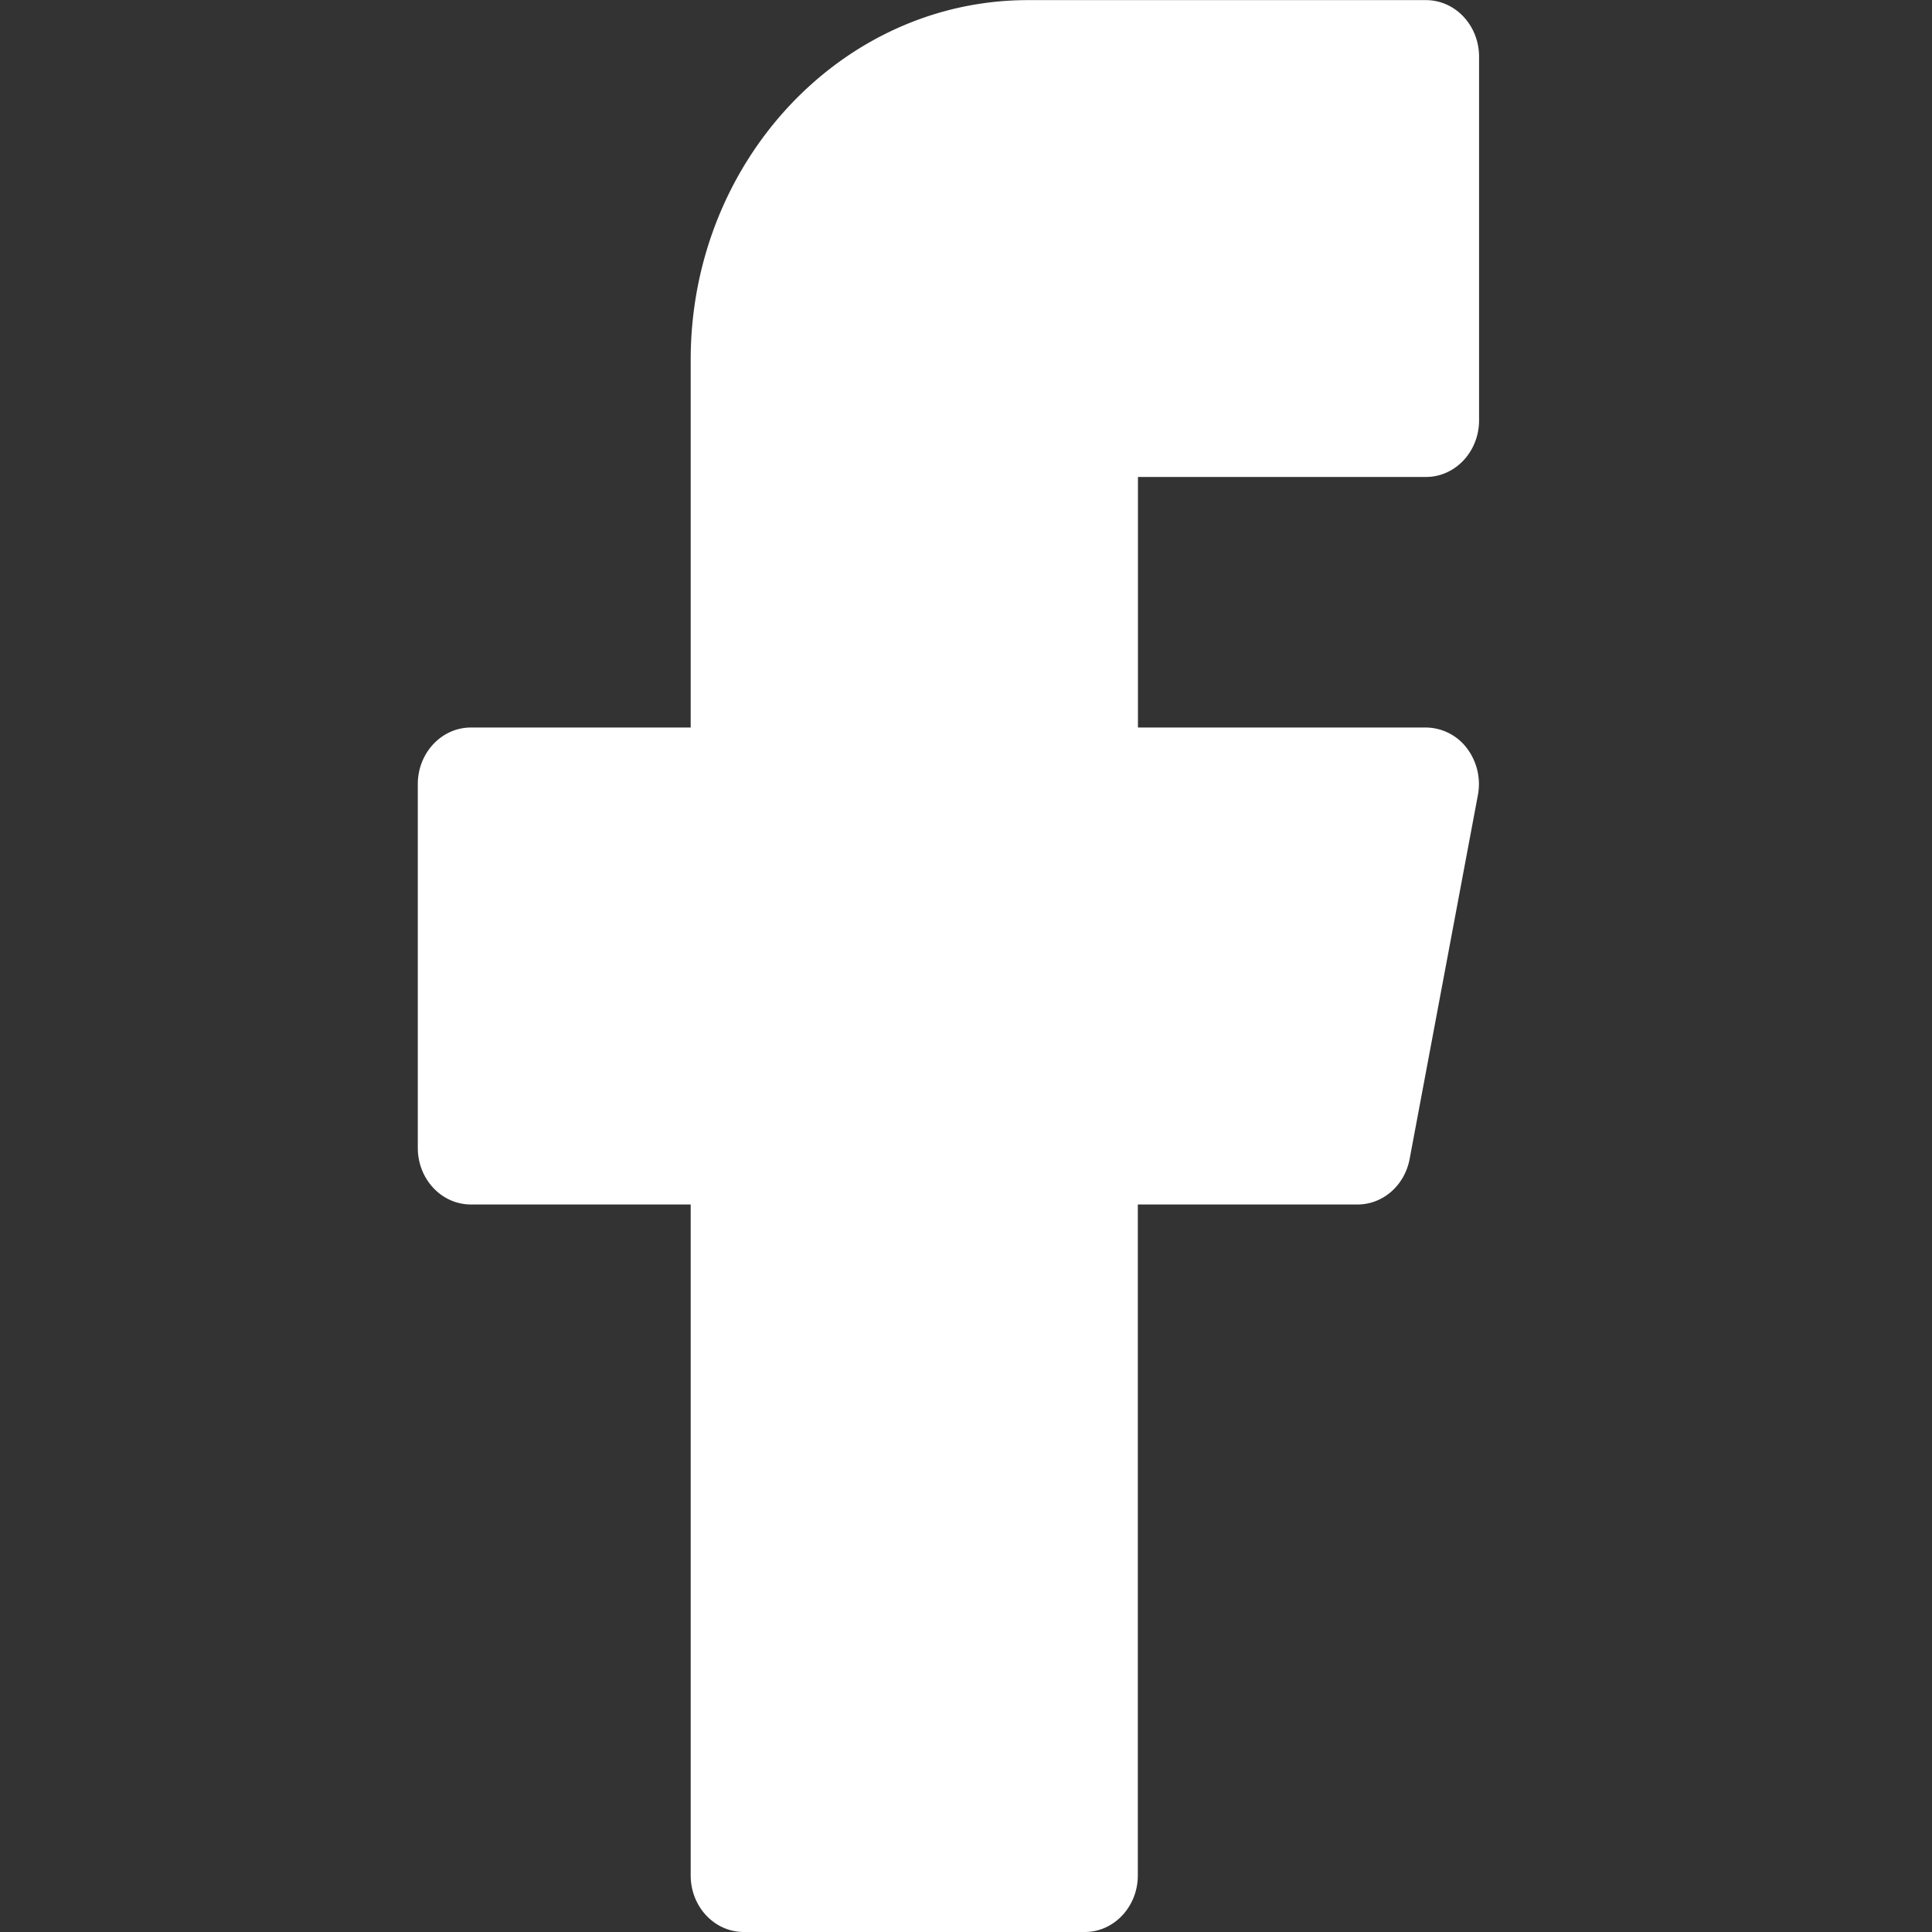 <svg width="16" height="16" fill="none" xmlns="http://www.w3.org/2000/svg"><rect width="100%" height="100%" fill="#333333" stroke="none"/><path d="M11.809 3.95c.243 0 .44-.21.44-.469V.47c0-.26-.197-.469-.44-.469H8.514C6.974 0 5.72 1.336 5.72 2.98v3.045H3.9c-.243 0-.44.21-.44.469v3.012c0 .26.197.469.44.469h1.82v5.556c0 .26.197.469.44.469h2.824c.242 0 .439-.21.439-.469V9.975h1.82c.21 0 .39-.158.431-.377l.565-3.012a.492.492 0 00-.091-.39.43.43 0 00-.34-.171H9.424V3.95h2.385z" fill="#fff"/></svg>